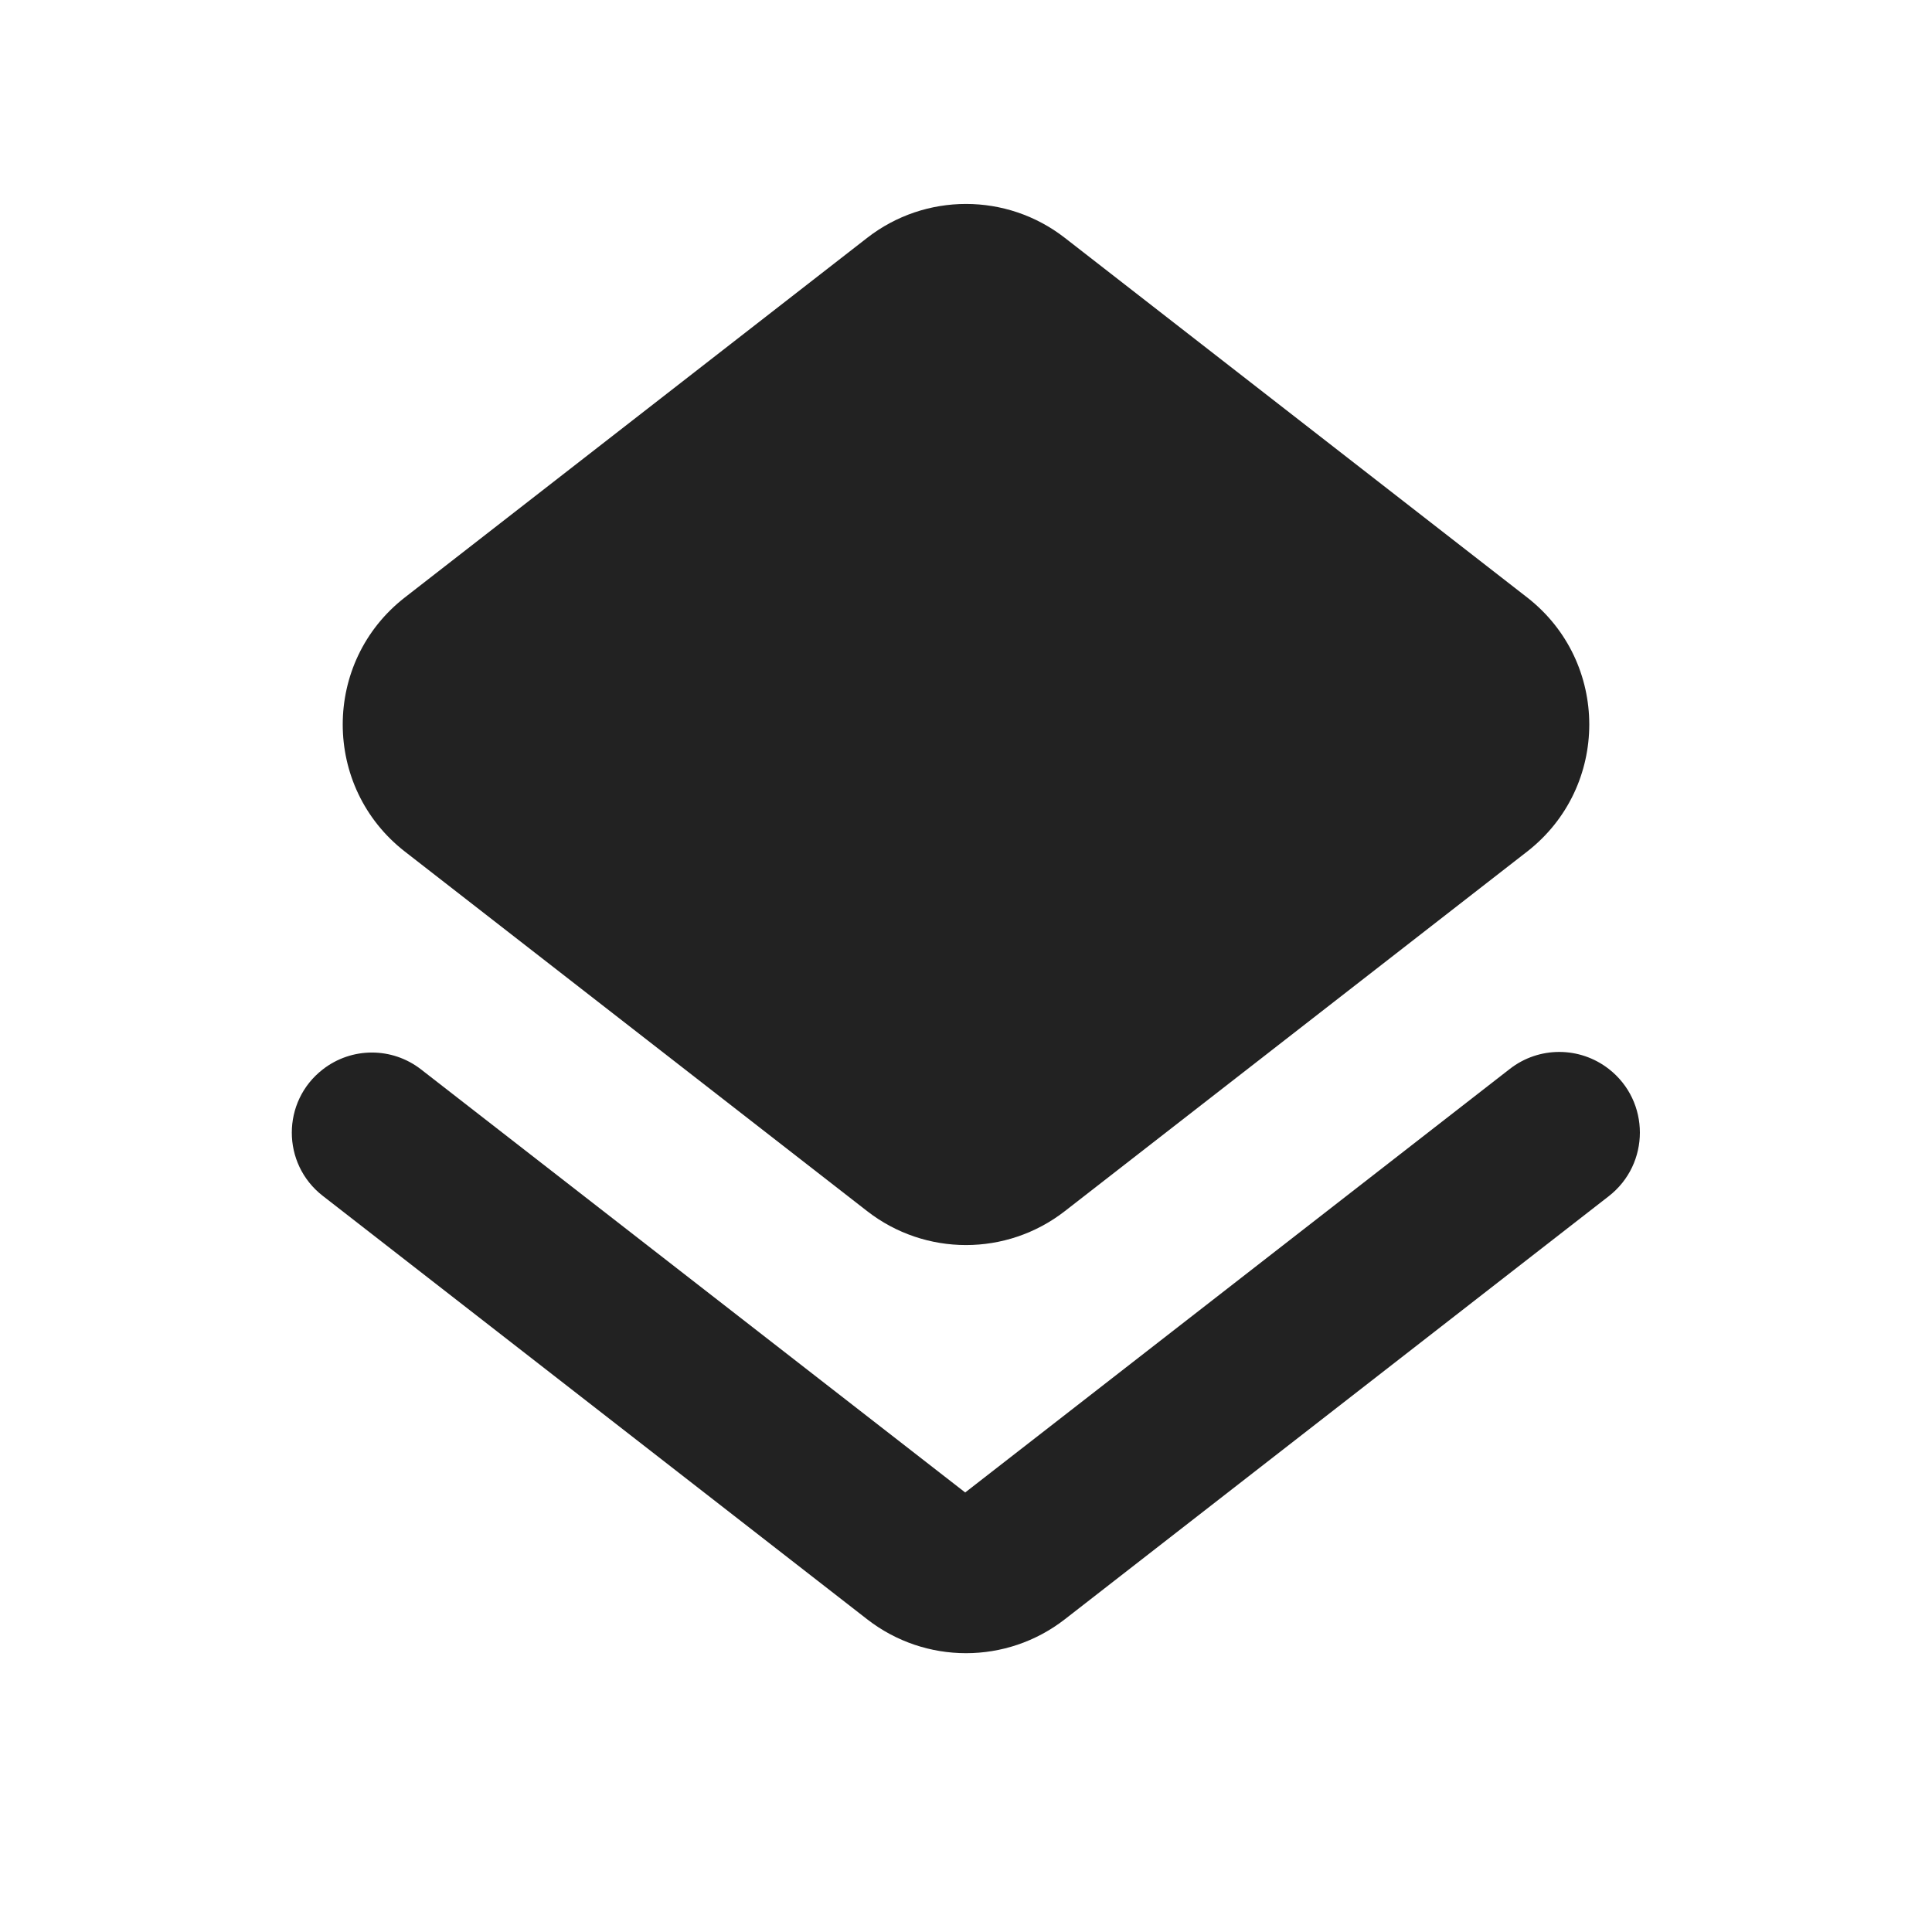 <svg width="24" height="24" viewBox="0 0 24 24" fill="none" xmlns="http://www.w3.org/2000/svg">
<path d="M11.99 18.54L5.231 13.285C4.871 13.005 4.369 13.005 4.009 13.285C3.497 13.683 3.497 14.457 4.009 14.855L10.772 20.115C11.494 20.677 12.506 20.677 13.228 20.115L19.984 14.86C20.5 14.459 20.5 13.68 19.985 13.279C19.623 12.997 19.116 12.997 18.755 13.279L11.99 18.54Z" fill="#222222"/>
<path d="M18.97 10.579C20 9.778 20 8.222 18.97 7.421L13.228 2.955C12.506 2.393 11.494 2.393 10.772 2.955L5.03 7.421C4 8.222 4 9.778 5.03 10.579L10.772 15.045C11.494 15.607 12.506 15.607 13.228 15.045L18.97 10.579Z" fill="#222222"/>
</svg>
